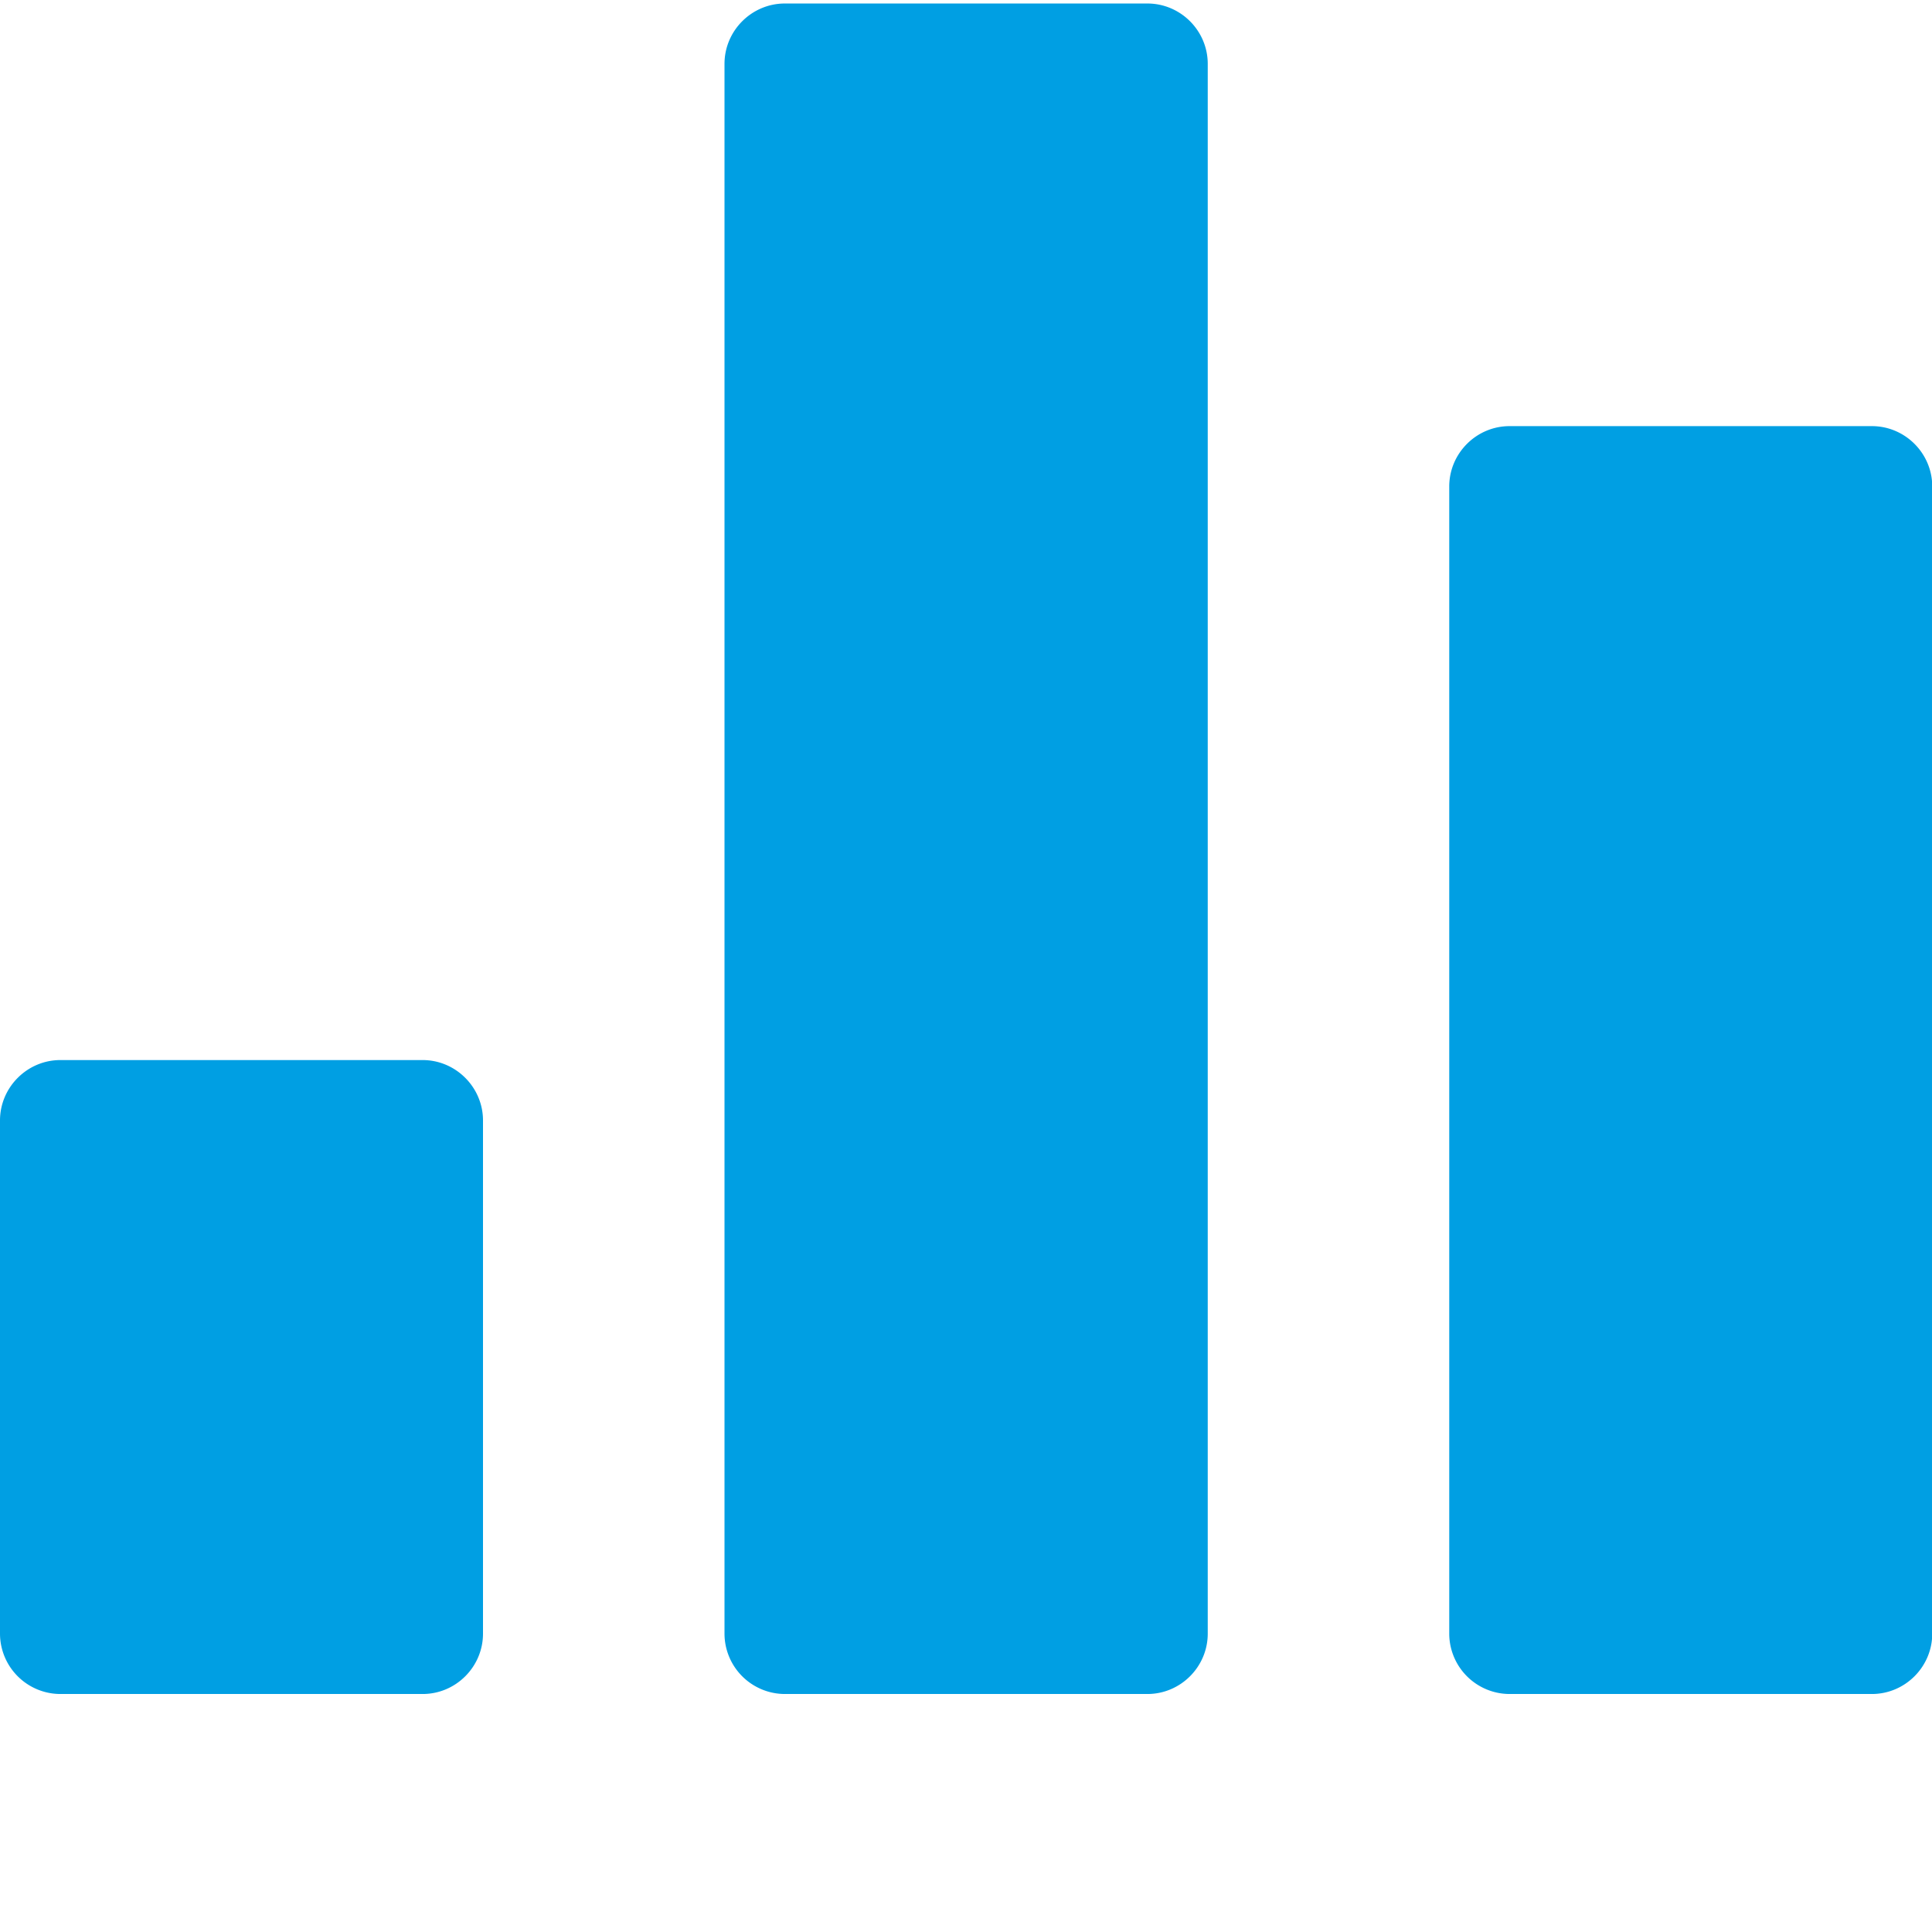 <svg xmlns="http://www.w3.org/2000/svg" width="16" height="16"><path fill="#009FE3" d="M4 13.529c0 .275-.225.5-.5.5h-3a.501.501 0 01-.5-.5v-4.25c0-.274.225-.5.5-.5h3c.275 0 .5.226.5.5v4.25zm6.002 0c0 .275-.225.5-.5.5H6.5a.501.501 0 01-.5-.5v-13c0-.275.225-.5.5-.5h3.002c.275 0 .5.225.5.5v13zm6 0c0 .275-.225.5-.5.5h-3a.501.501 0 01-.5-.5v-9.5c0-.275.225-.5.5-.5h3c.275 0 .5.225.5.5v9.5z"/></svg>